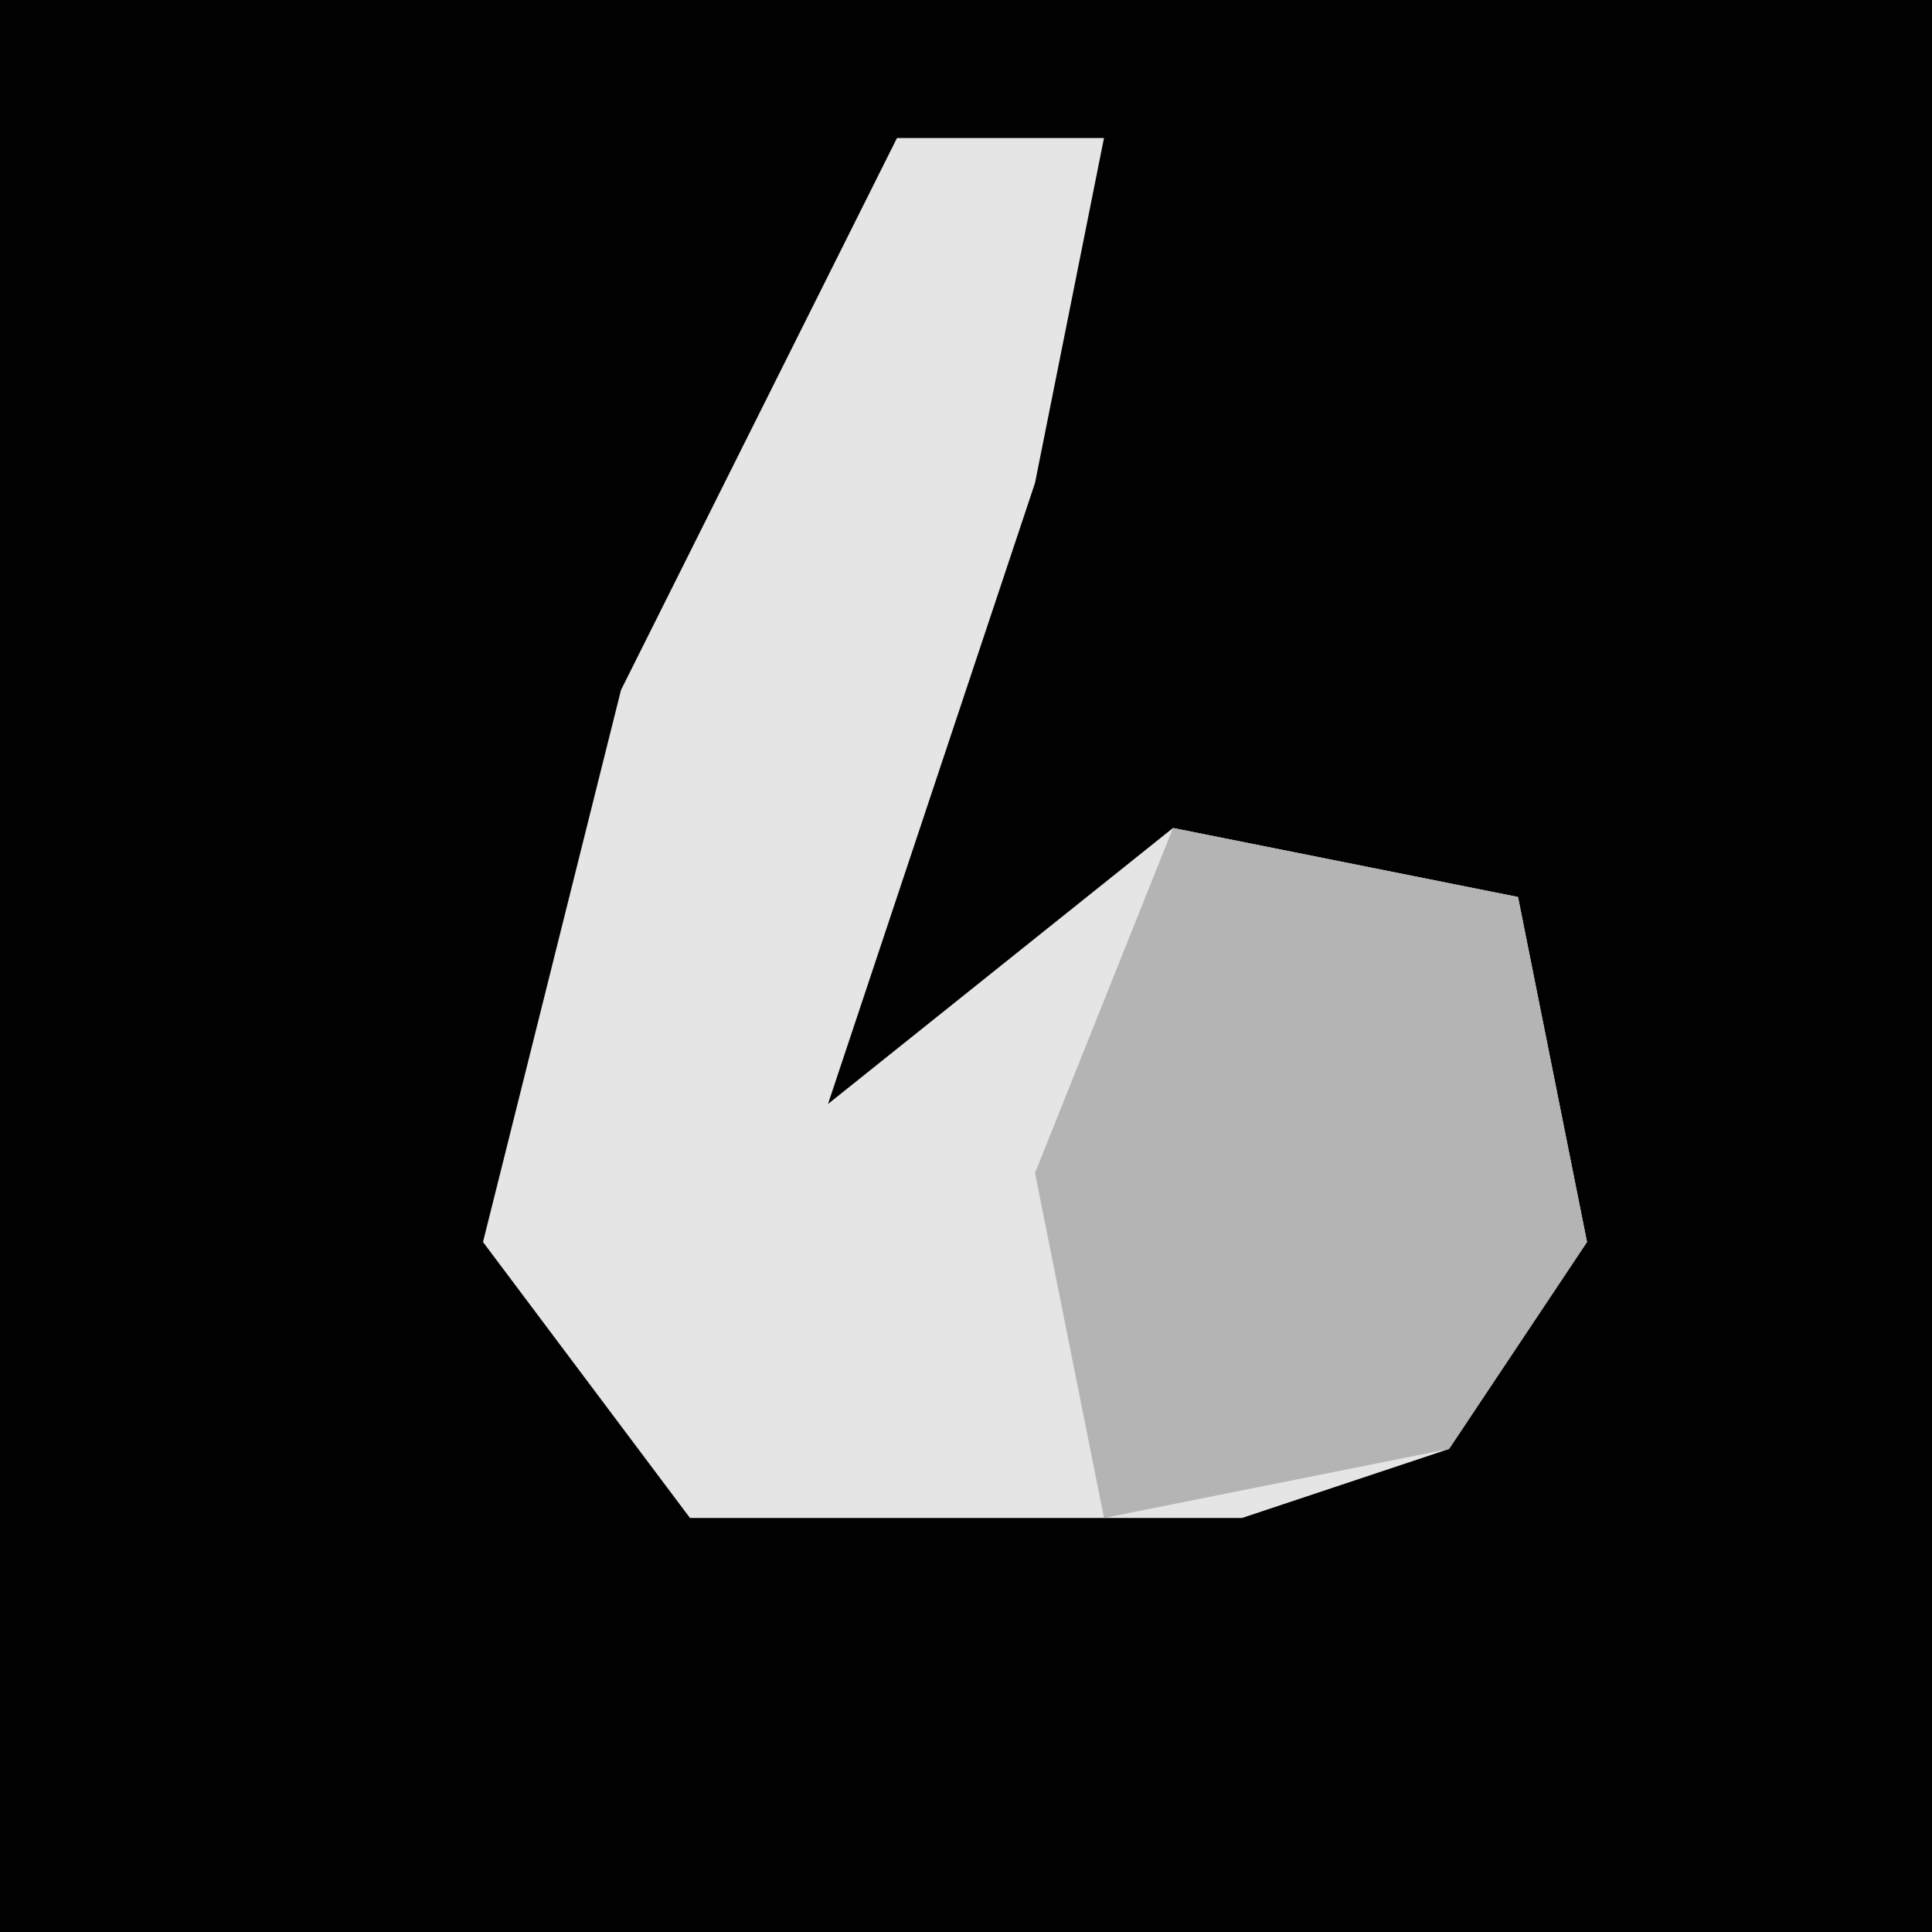 <?xml version="1.0" encoding="UTF-8"?>
<svg version="1.1" xmlns="http://www.w3.org/2000/svg" width="28" height="28">
<path d="M0,0 L28,0 L28,28 L0,28 Z " fill="#010101" transform="translate(0,0)"/>
<path d="M0,0 L3,0 L2,5 L-1,14 L4,10 L9,11 L10,16 L8,19 L5,20 L-3,20 L-6,16 L-4,8 Z " fill="#E5E5E5" transform="translate(13,2)"/>
<path d="M0,0 L5,1 L6,6 L4,9 L-1,10 L-2,5 Z " fill="#B4B4B4" transform="translate(17,12)"/>
</svg>
